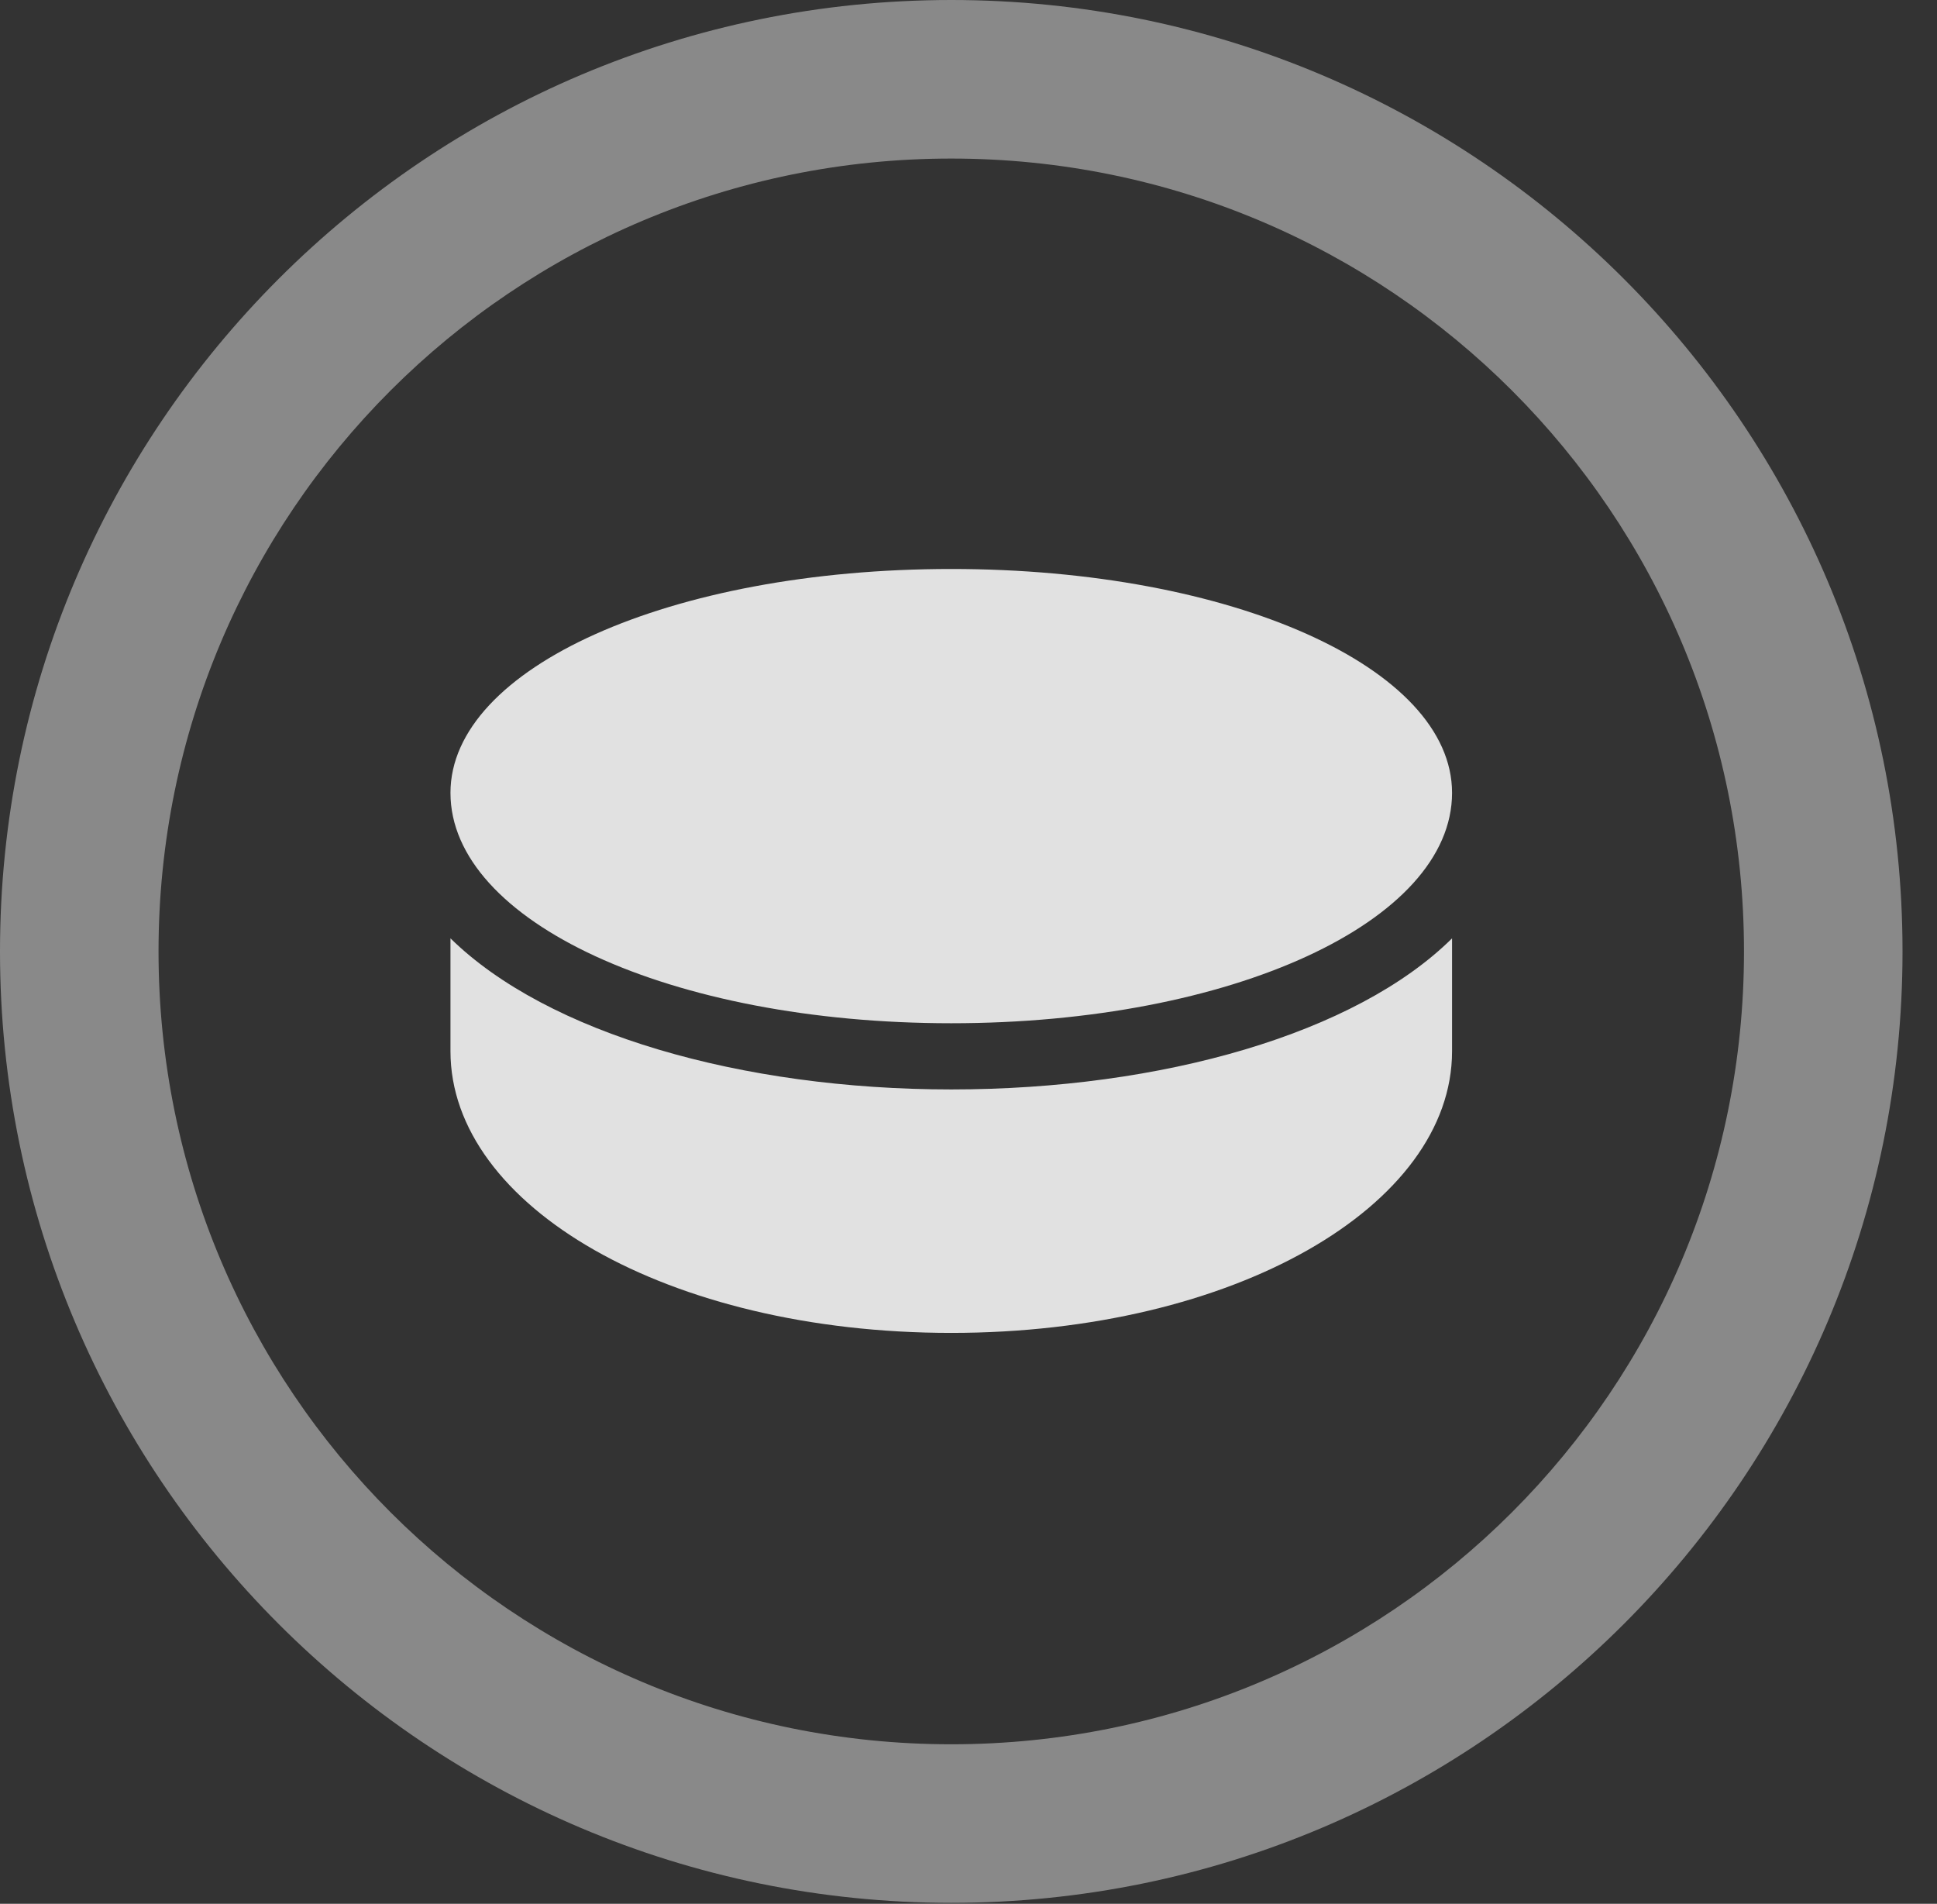 <?xml version="1.0" encoding="UTF-8"?>
<!--Generator: Apple Native CoreSVG 341-->
<!DOCTYPE svg
PUBLIC "-//W3C//DTD SVG 1.1//EN"
       "http://www.w3.org/Graphics/SVG/1.1/DTD/svg11.dtd">
<svg version="1.1" xmlns="http://www.w3.org/2000/svg" xmlns:xlink="http://www.w3.org/1999/xlink" viewBox="0 0 20.283 19.932">
 <rect x="0" y="0" width="20.283" height="19.932" fill="#333333" stroke="none"/>
 <g>
  <rect height="19.932" opacity="0" width="20.283" x="0" y="0"/>
  <path d="M9.961 19.922C15.459 19.922 19.922 15.459 19.922 9.961C19.922 4.463 15.459 0 9.961 0C4.463 0 0 4.463 0 9.961C0 15.459 4.463 19.922 9.961 19.922ZM9.961 18.262C5.371 18.262 1.66 14.551 1.66 9.961C1.66 5.371 5.371 1.66 9.961 1.66C14.551 1.66 18.262 5.371 18.262 9.961C18.262 14.551 14.551 18.262 9.961 18.262Z" fill="white" fill-opacity="0.425"/>
  <path d="M9.961 10.713C12.9 10.713 15.205 9.648 15.205 8.301C15.205 6.992 12.9 5.957 9.961 5.957C7.021 5.957 4.717 6.992 4.717 8.301C4.717 9.648 7.021 10.713 9.961 10.713ZM9.961 13.955C12.92 13.955 15.205 12.627 15.205 11.006L15.205 9.824C14.199 10.82 12.168 11.406 9.961 11.406C7.764 11.406 5.732 10.82 4.717 9.824L4.717 11.006C4.717 12.627 6.992 13.955 9.961 13.955Z" fill="white" fill-opacity="0.85"/>
 </g>
</svg>
